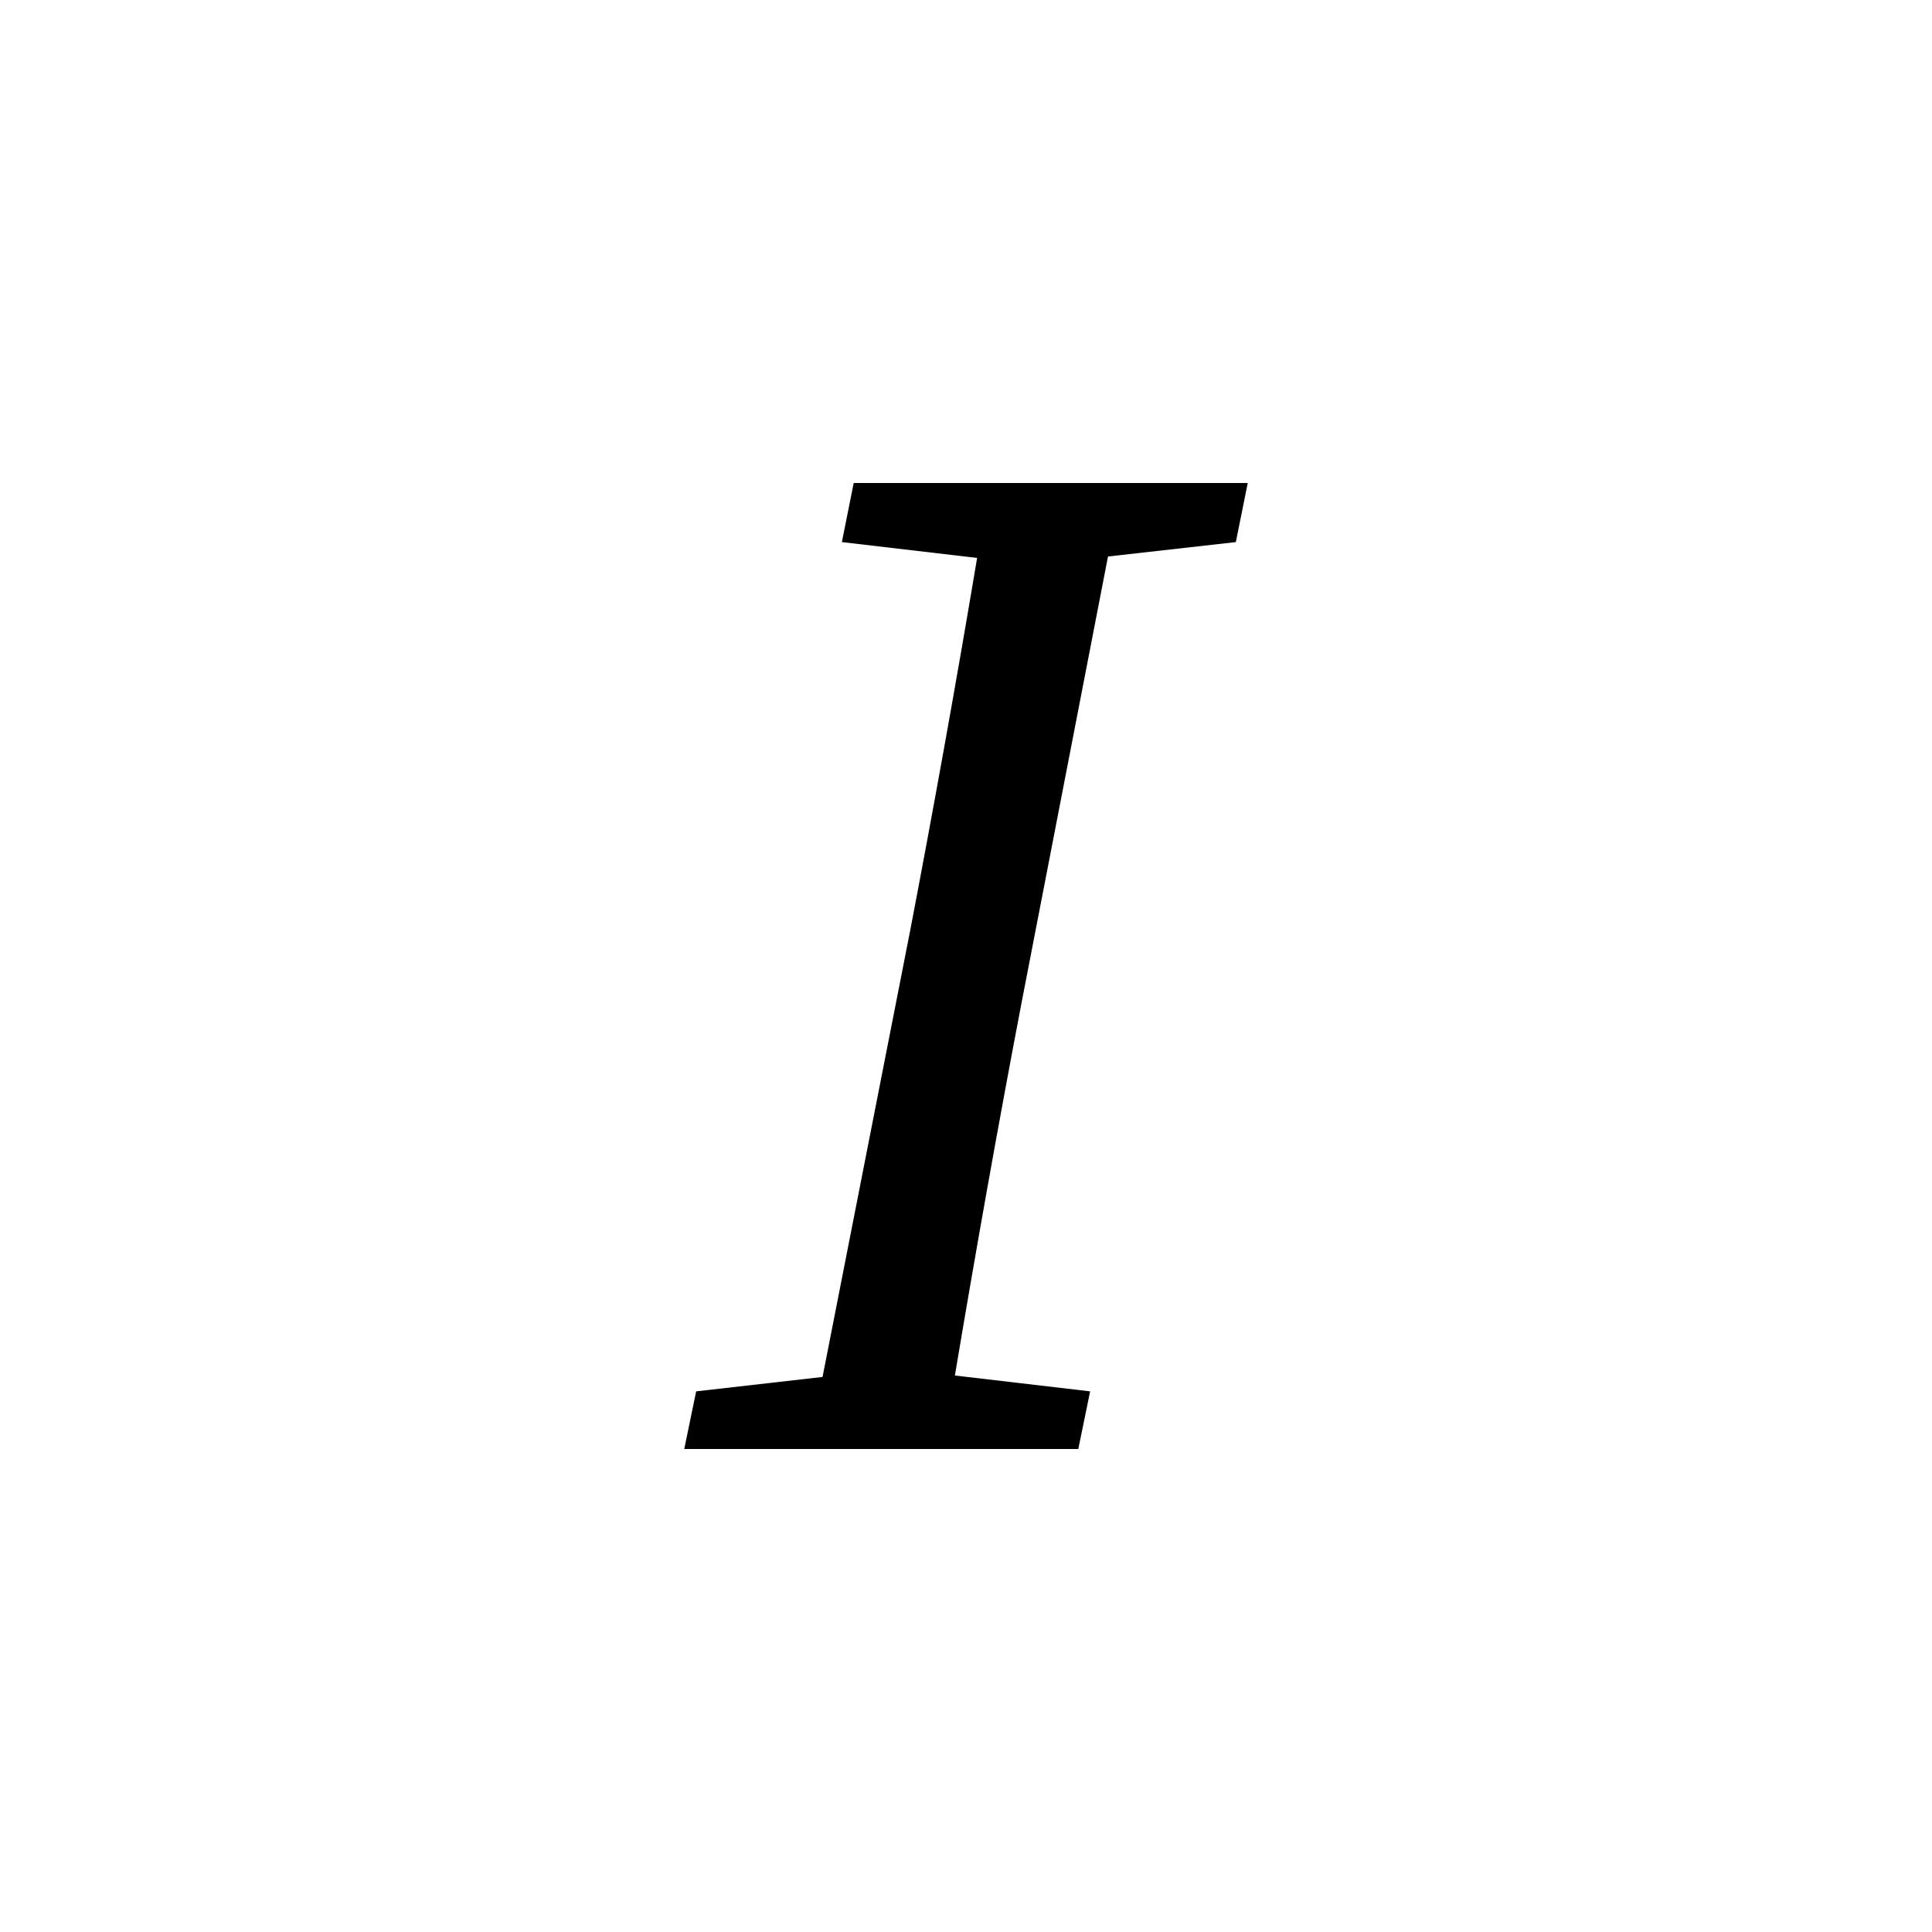<svg width="24" height="24" fill="none" xmlns="http://www.w3.org/2000/svg"><path d="M10.458 6.734l1.68.197c-.258 1.54-.535 3.08-.83 4.621l-1.09 5.553-1.57.179L8.5 18h4.895l.147-.716-1.68-.197c.258-1.54.535-3.099.83-4.64l1.072-5.534 1.588-.179L15.5 6h-4.895l-.147.734z" fill="#000"/></svg>
